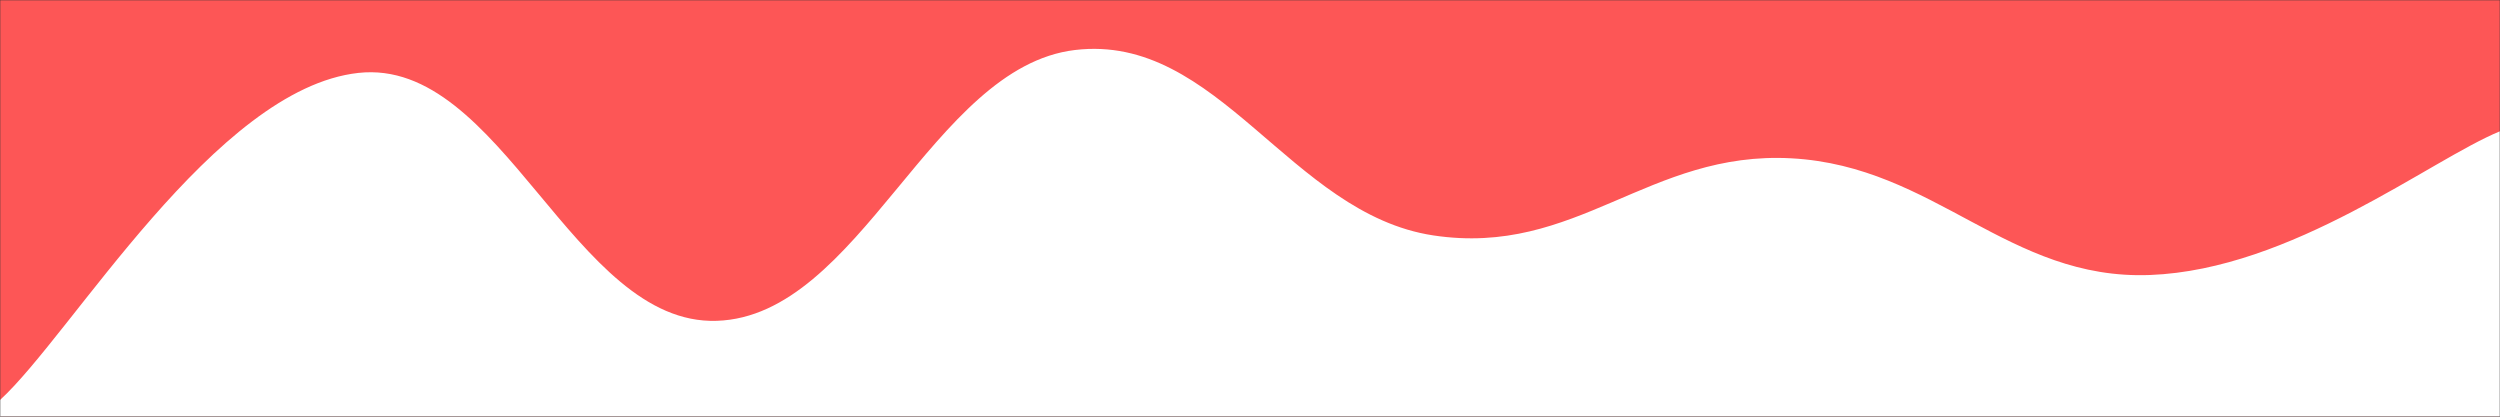 <svg xmlns="http://www.w3.org/2000/svg" version="1.1" xmlns:xlink="http://www.w3.org/1999/xlink" xmlns:svgjs="http://svgjs.com/svgjs" width="1200" height="200" preserveAspectRatio="none" viewBox="0 0 1200 200">
    <rect x="0" y="0" width="1200" height="200" fill="#333333" stroke="none"/>
    <g mask="url(&quot;#SvgjsMask1038&quot;)" fill="none">
        <rect width="1200" height="200" x="0" y="0" fill="rgba(253, 86, 86, 1)"></rect>
        <path d="M 0,192 C 34.4,160.6 103.2,42.6 172,35 C 240.8,27.4 275.2,156.2 344,154 C 412.8,151.8 447.2,32.2 516,24 C 584.8,15.8 619.2,102.6 688,113 C 756.8,123.4 791.2,72.2 860,76 C 928.8,79.8 964,134.6 1032,132 C 1100,129.4 1166.4,76.8 1200,63L1200 200L0 200z" fill="rgba(255, 255, 255, 1)"></path>
    </g>
    <defs>
        <mask id="SvgjsMask1038">
            <rect width="1200" height="200" fill="#ffffff"></rect>
        </mask>
    </defs>
</svg>